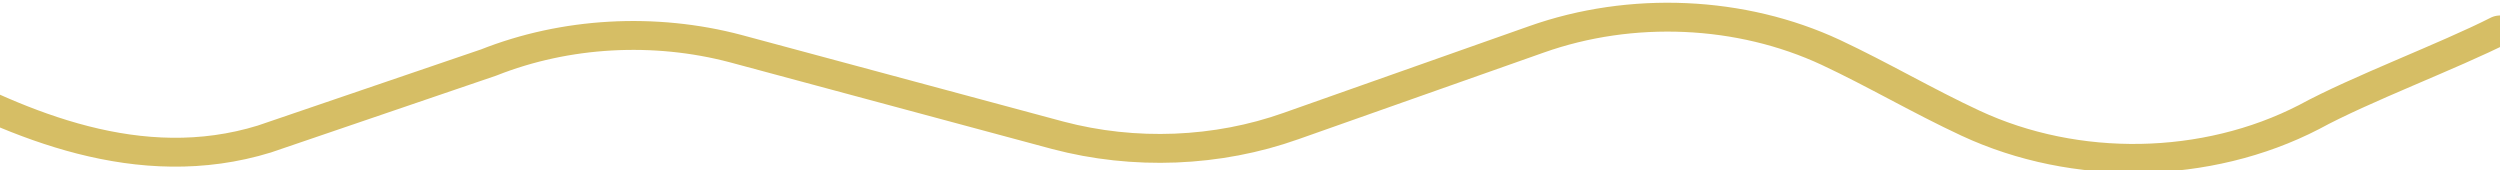<svg id="eTD0JIFoe2d1" xmlns="http://www.w3.org/2000/svg" xmlns:xlink="http://www.w3.org/1999/xlink" viewBox="0 0 86.59 5.89" shape-rendering="geometricPrecision" text-rendering="geometricPrecision"><style><![CDATA[#eTD0JIFoe2d2_to {animation: eTD0JIFoe2d2_to__to 3000ms linear infinite normal forwards}@keyframes eTD0JIFoe2d2_to__to { 0% {transform: translate(32.669px,2.945px)} 3.333% {transform: translate(35.669px,3.04px)} 6.667% {transform: translate(38.669px,2.945px)} 10% {transform: translate(41.669px,2.945px)} 13.333% {transform: translate(44.669px,2.945px)} 16.667% {transform: translate(44.669px,2.85px)} 100% {transform: translate(44.669px,2.85px)}} #eTD0JIFoe2d2_tr {animation: eTD0JIFoe2d2_tr__tr 3000ms linear infinite normal forwards}@keyframes eTD0JIFoe2d2_tr__tr { 0% {transform: rotate(180deg)} 3.333% {transform: rotate(180deg)} 10% {transform: rotate(180deg)} 16.667% {transform: rotate(180.119deg)} 100% {transform: rotate(180.119deg)}}]]></style><g id="eTD0JIFoe2d2_to" transform="translate(32.669,2.945)"><g id="eTD0JIFoe2d2_tr" transform="rotate(180)"><path id="eTD0JIFoe2d2" d="M86.36,1.37L80.25,4.54C77.54,5.54,75.25,5.75,72.79,4.14L71.53,3.4C68.86,1.62,65.53,-0.2,62.08,1.13L55.88,3.78C53.755,4.834,51.301,5.006,49.05,4.26L40.15,1.26C38.035,0.558,35.735,0.672,33.7,1.58L26.92,4.58C24.292,5.748,21.263,5.58,18.78,4.13C17.5,3.38,16.21,2.43,14.92,1.68C12.01,-0.02,8.391,0.061,5.56,1.89C4.14,2.86,1.7,4,0.27,4.91" transform="scale(1.253,1) translate(-43.315,-3)" paint-order="stroke fill markers" fill="none" stroke="rgb(204,174,61)" stroke-width="1" stroke-opacity="0.79" stroke-linecap="round" stroke-linejoin="round"/></g></g></svg>